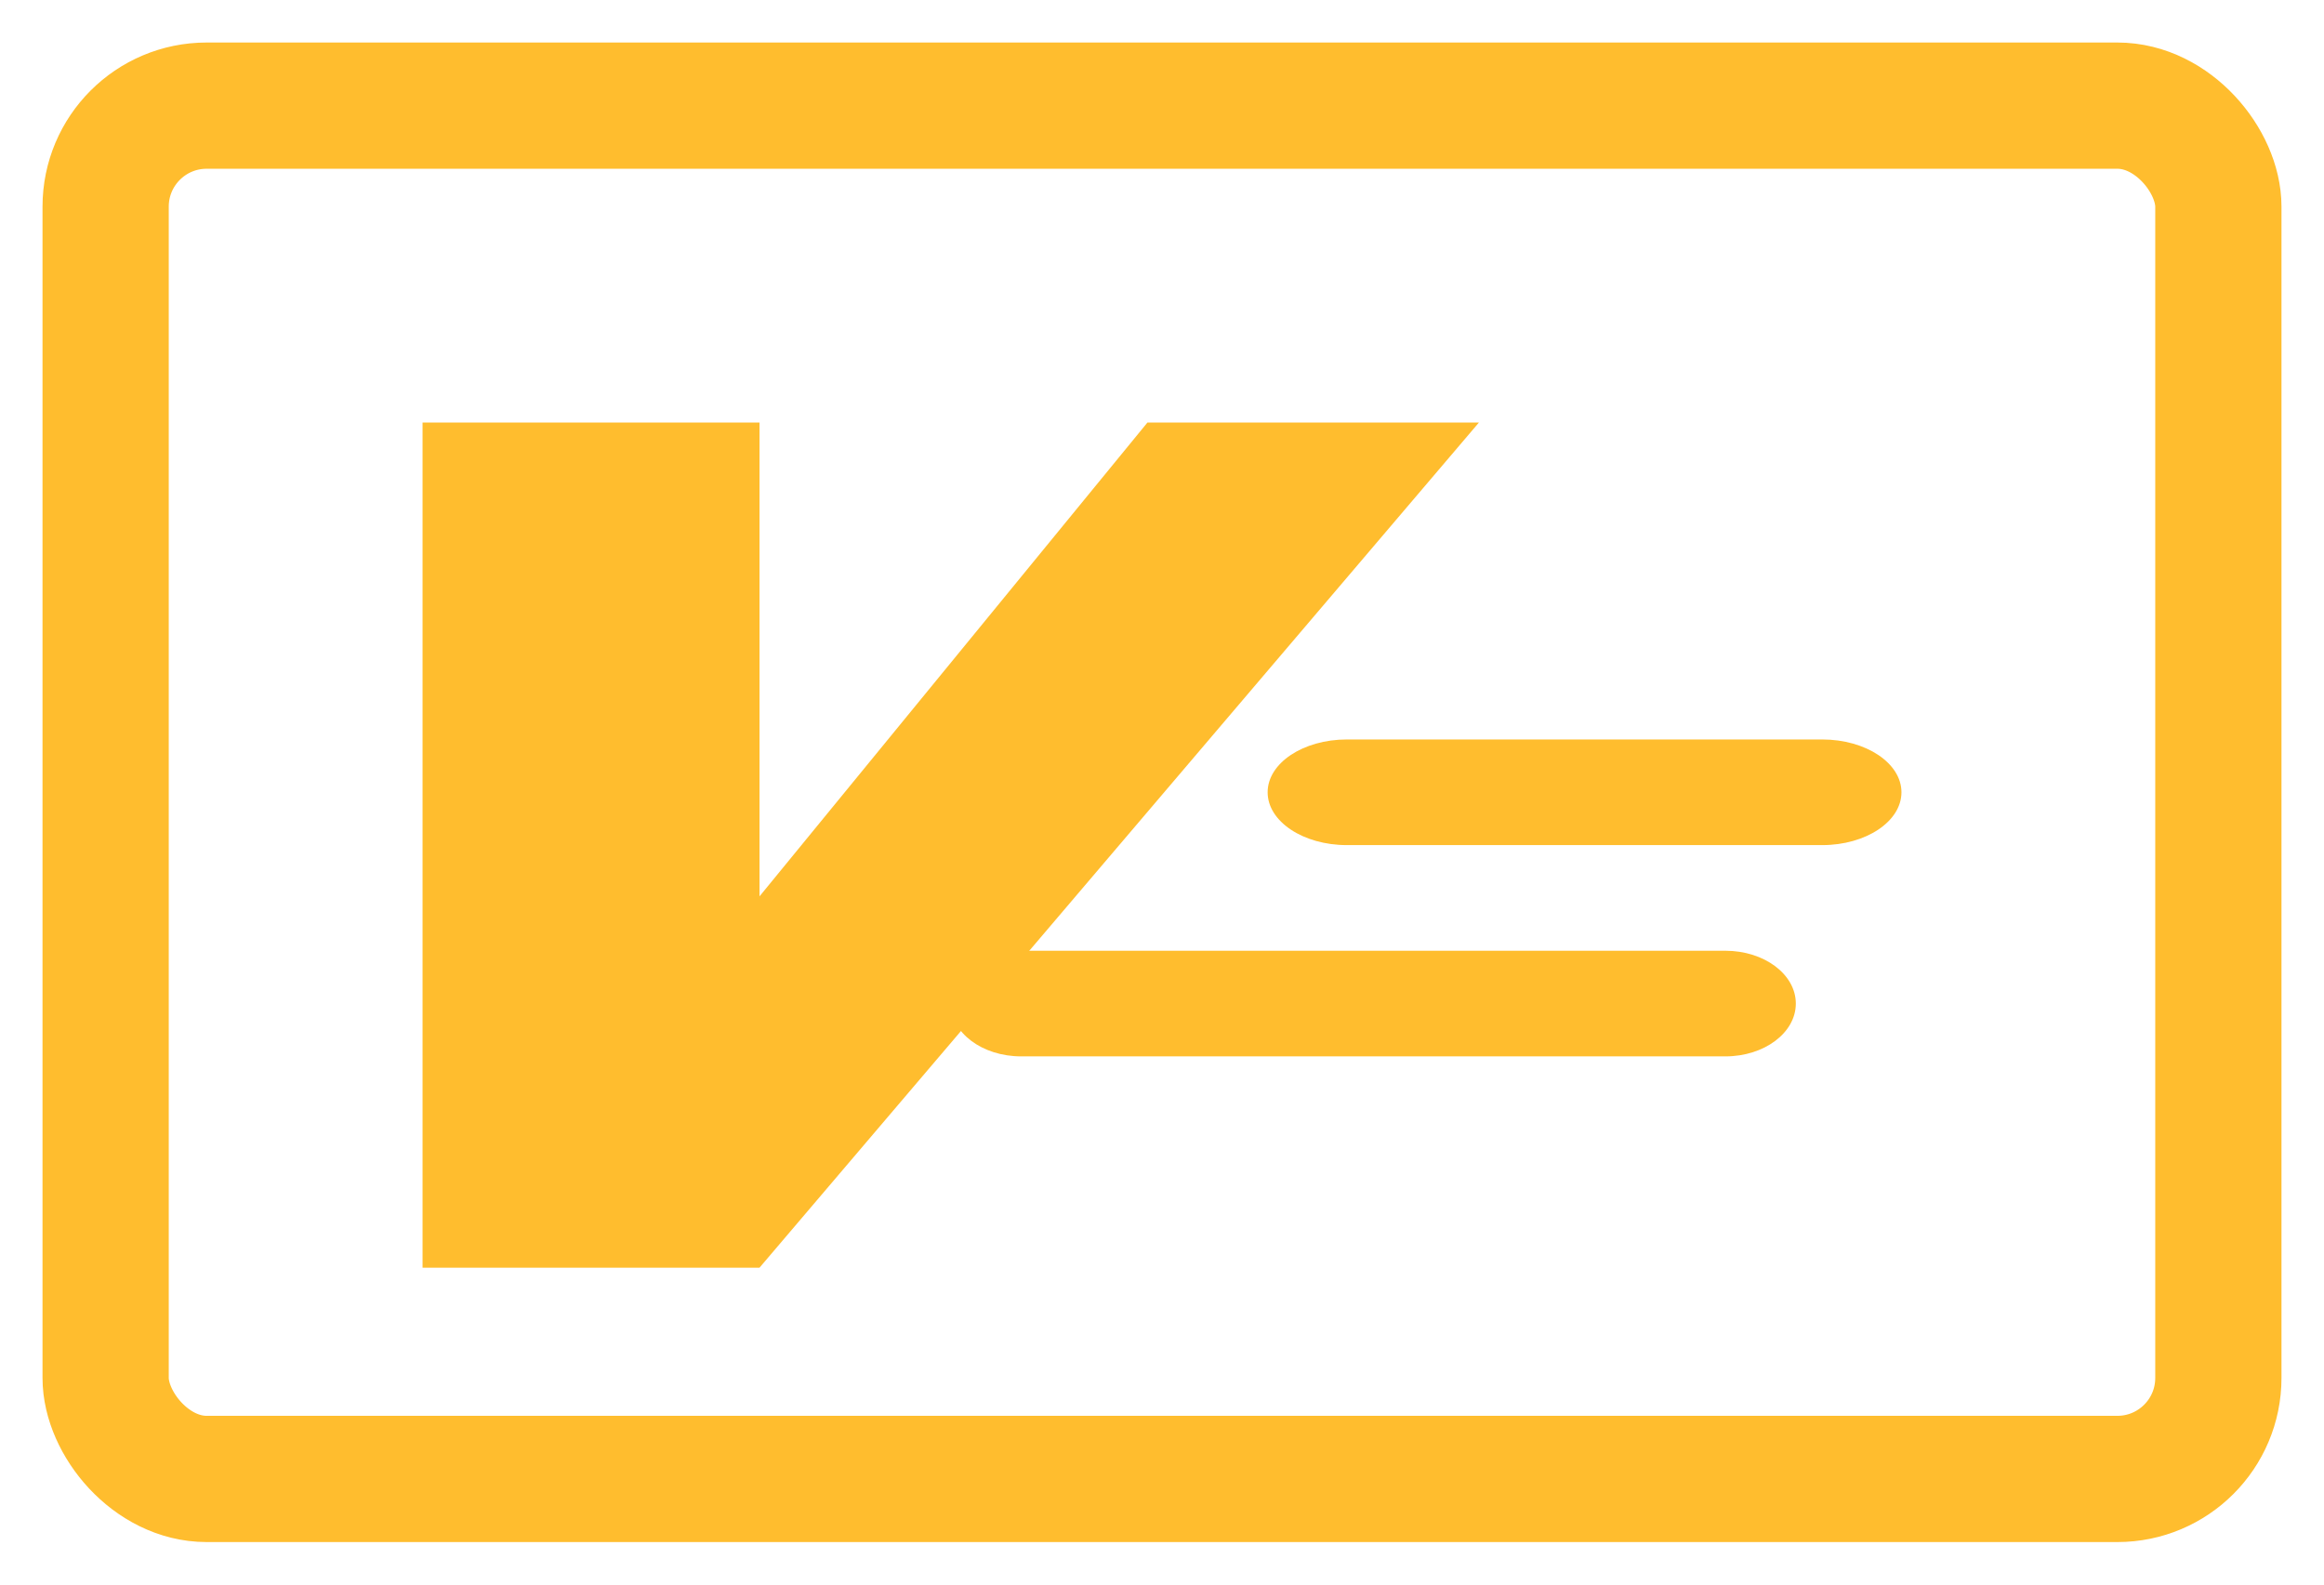 <?xml version="1.0" encoding="UTF-8"?>
<svg width="22px" height="15px" viewBox="0 0 22 15" version="1.1" xmlns="http://www.w3.org/2000/svg" xmlns:xlink="http://www.w3.org/1999/xlink">
    <!-- Generator: Sketch 55.2 (78181) - https://sketchapp.com -->
    <title>编组 2</title>
    <desc>Created with Sketch.</desc>
    <g id="专业老师端" stroke="none" stroke-width="1" fill="none" fill-rule="evenodd">
        <g id="3-B-群课程计划-统计分析-课程频道-成绩区间统计" transform="translate(-568, -260)">
            <g id="编组-2" transform="translate(569, 261)">
                <path d="" id="路径-29" stroke="#979797" stroke-width="0.7"></path>
                <path d="M11.75,6 L16.25,6 L16.25,6 C16.664,6 17,6.224 17,6.5 C17,6.776 16.664,7 16.25,7 C16.25,7 16.25,7 16.25,7 L11.75,7 L11.75,7 C11.336,7 11,6.776 11,6.5 C11,6.224 11.336,6 11.75,6 L11.75,6 Z" id="路径" fill="#FFBD2E" fill-rule="nonzero"></path>
                <path d="M8.667,8 L15.333,8 L15.333,8 C15.702,8 16,8.224 16,8.5 C16,8.776 15.702,9 15.333,9 C15.333,9 15.333,9 15.333,9 L8.667,9 L8.667,9 C8.298,9 8,8.776 8,8.5 C8,8.224 8.298,8 8.667,8 L8.667,8 Z" id="路径" fill="#FFBD2E" fill-rule="nonzero"></path>
                <polygon id="路径" fill="#FFBD2E" fill-rule="nonzero" points="3 3 6.19 3 6.19 7.485 9.862 3 13 3 6.19 11 3 11"></polygon>
                <rect id="矩形" stroke="#FFBD2E" stroke-width="1.195" x="-1.33143496e-13" y="1.94150251e-14" width="20" height="13" rx="0.956"></rect>
            </g>
        </g>
    </g>
</svg>